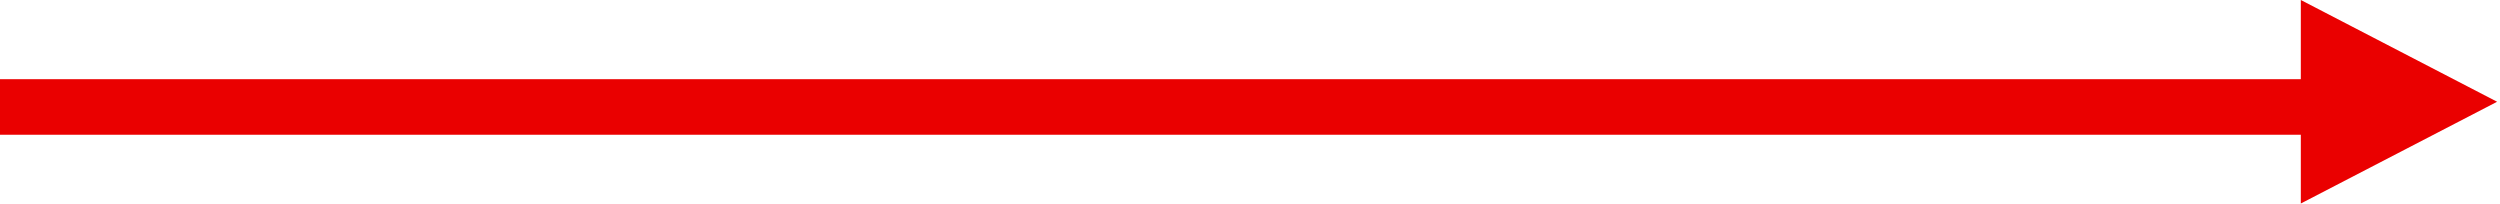 <svg width="135" height="11" viewBox="0 0 135 11" fill="none" xmlns="http://www.w3.org/2000/svg">
<line x1="-2.20596e-08" y1="5.776" x2="125.095" y2="5.776" stroke="#EA0000" stroke-width="3"/>
<path d="M134.844 5.495L124.244 10.989L124.244 -4.33595e-07L134.844 5.495Z" fill="#EA0000"/>
</svg>
